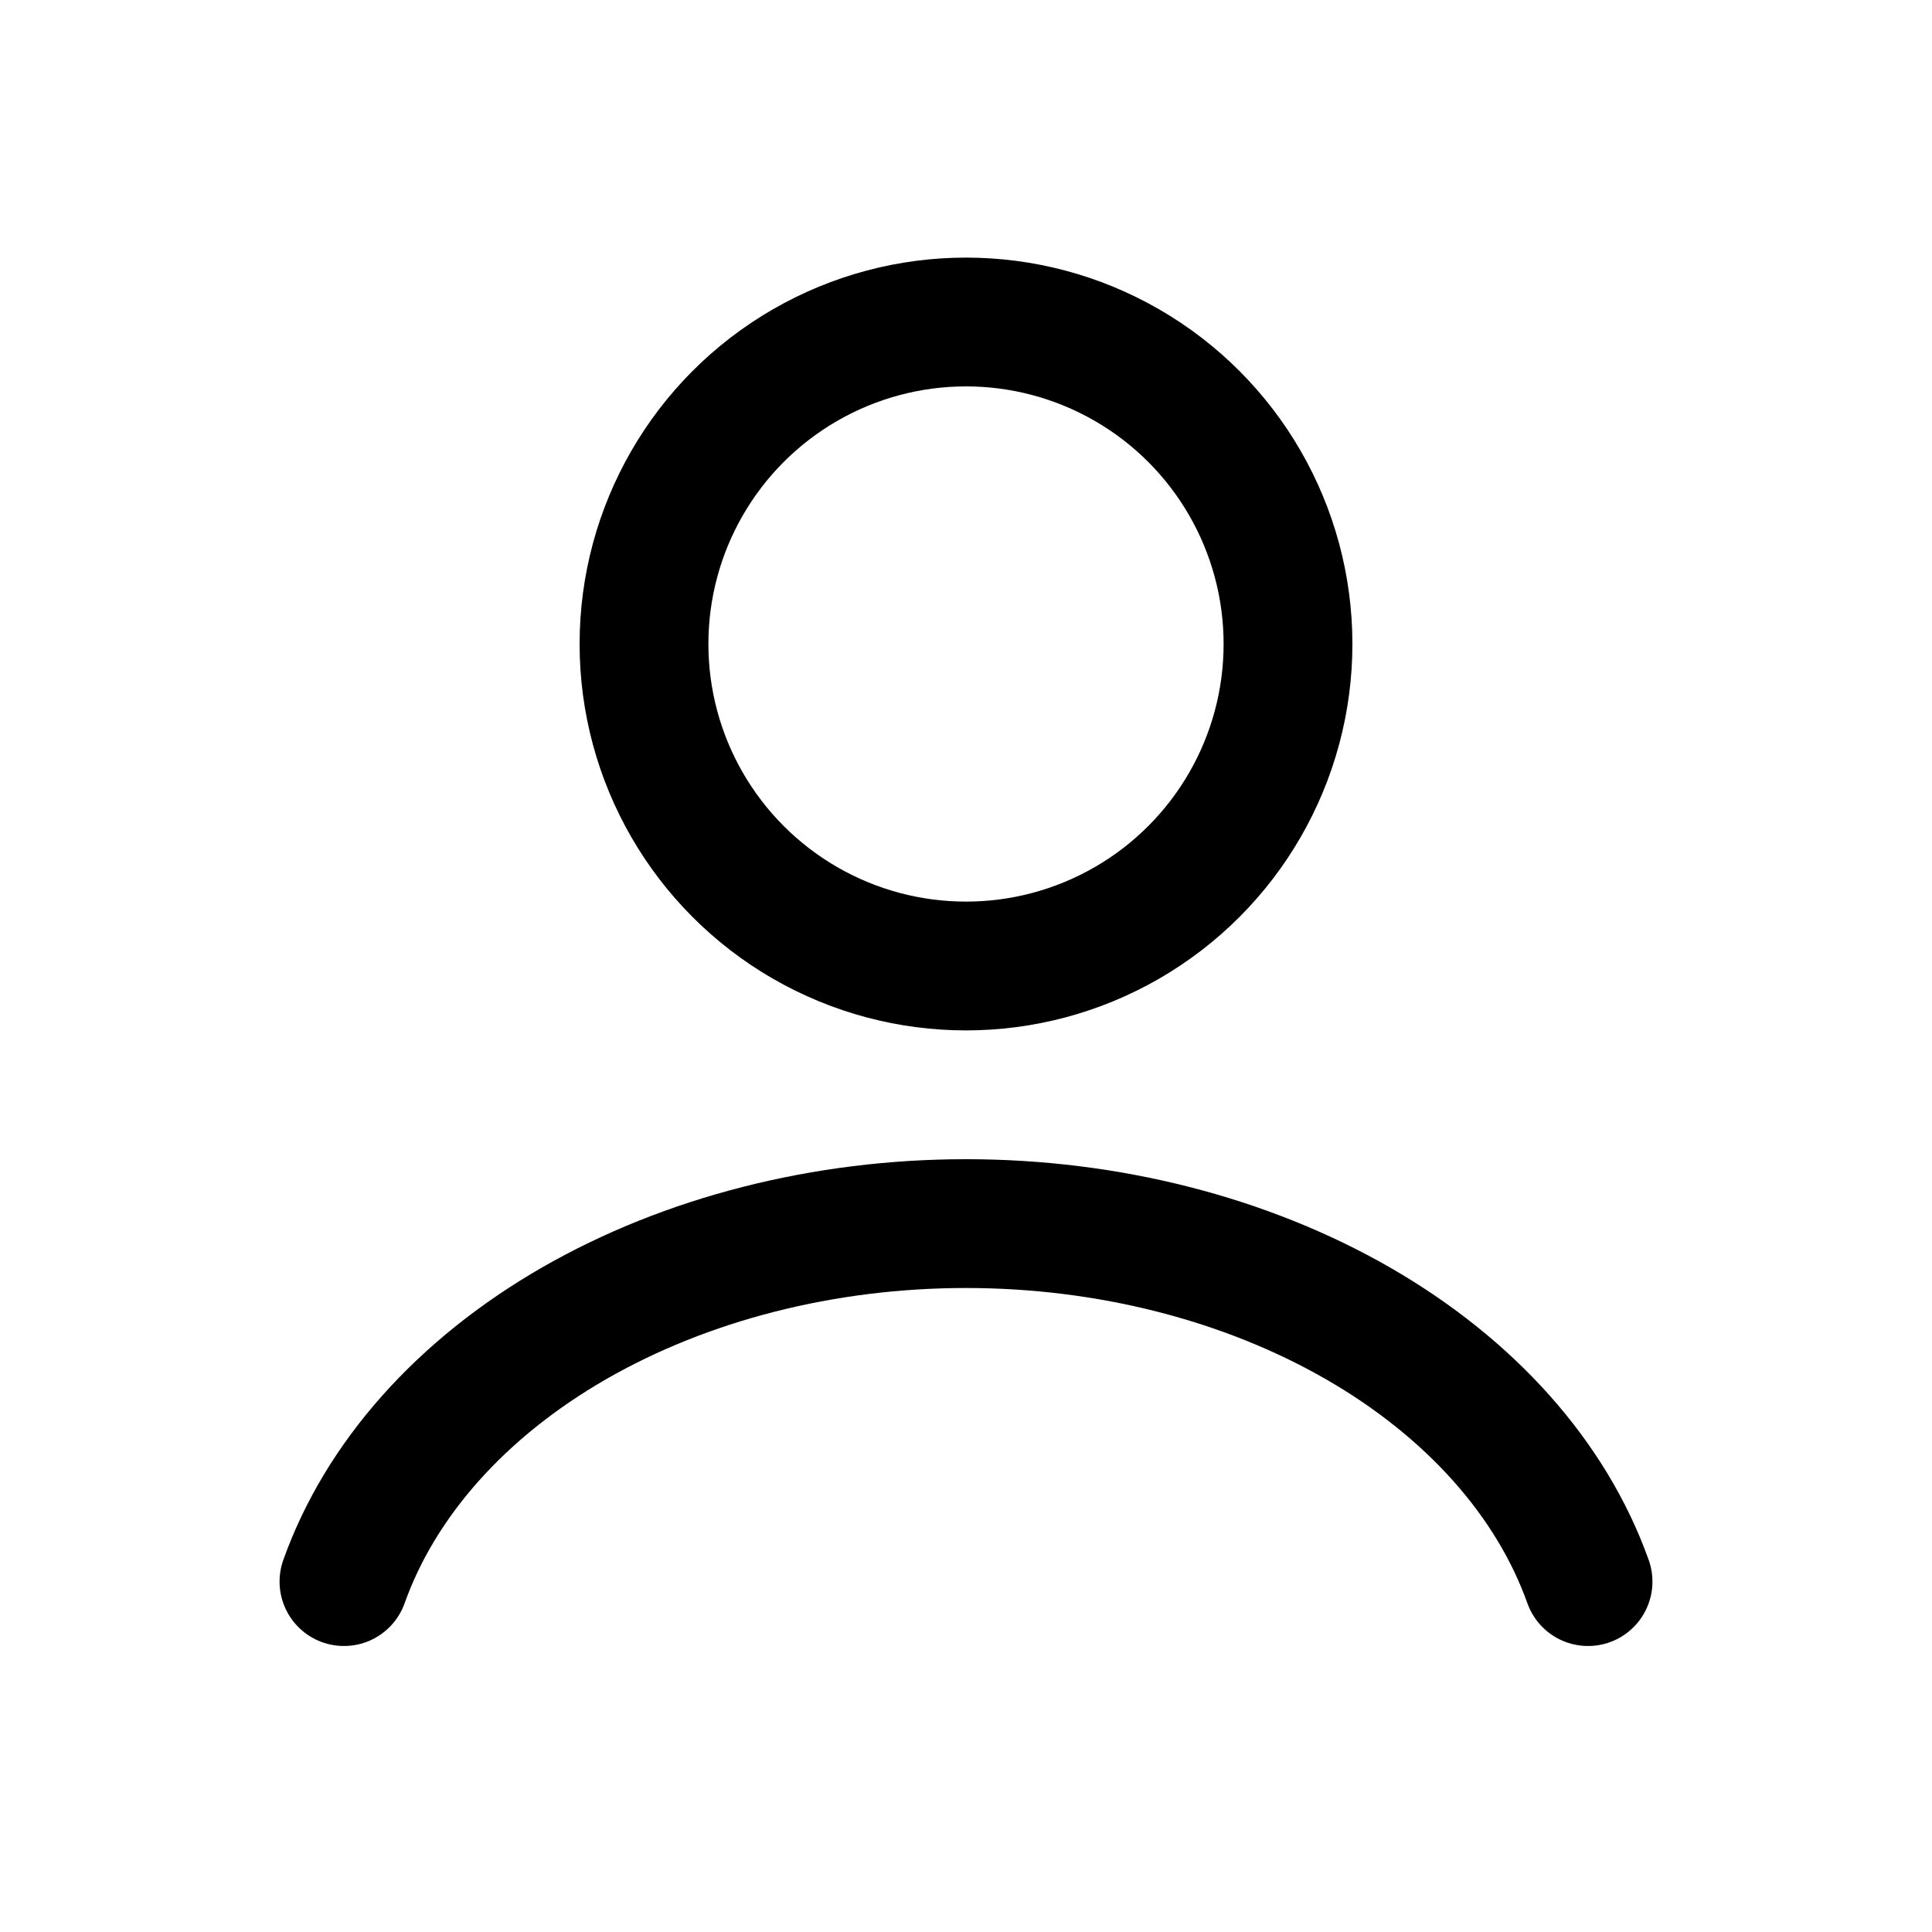 <svg width="30" height="30" viewBox="0 0 30 30" fill="none" xmlns="http://www.w3.org/2000/svg">
<path d="M24.659 24.559C24.09 22.964 22.834 21.555 21.088 20.55C19.341 19.545 17.201 19 15 19C12.799 19 10.659 19.545 8.912 20.55C7.166 21.555 5.91 22.964 5.341 24.559" stroke="black" stroke-width="2" stroke-linecap="round"/>
<circle cx="15" cy="10" r="5" stroke="black" stroke-width="2" stroke-linecap="round"/>
</svg>

